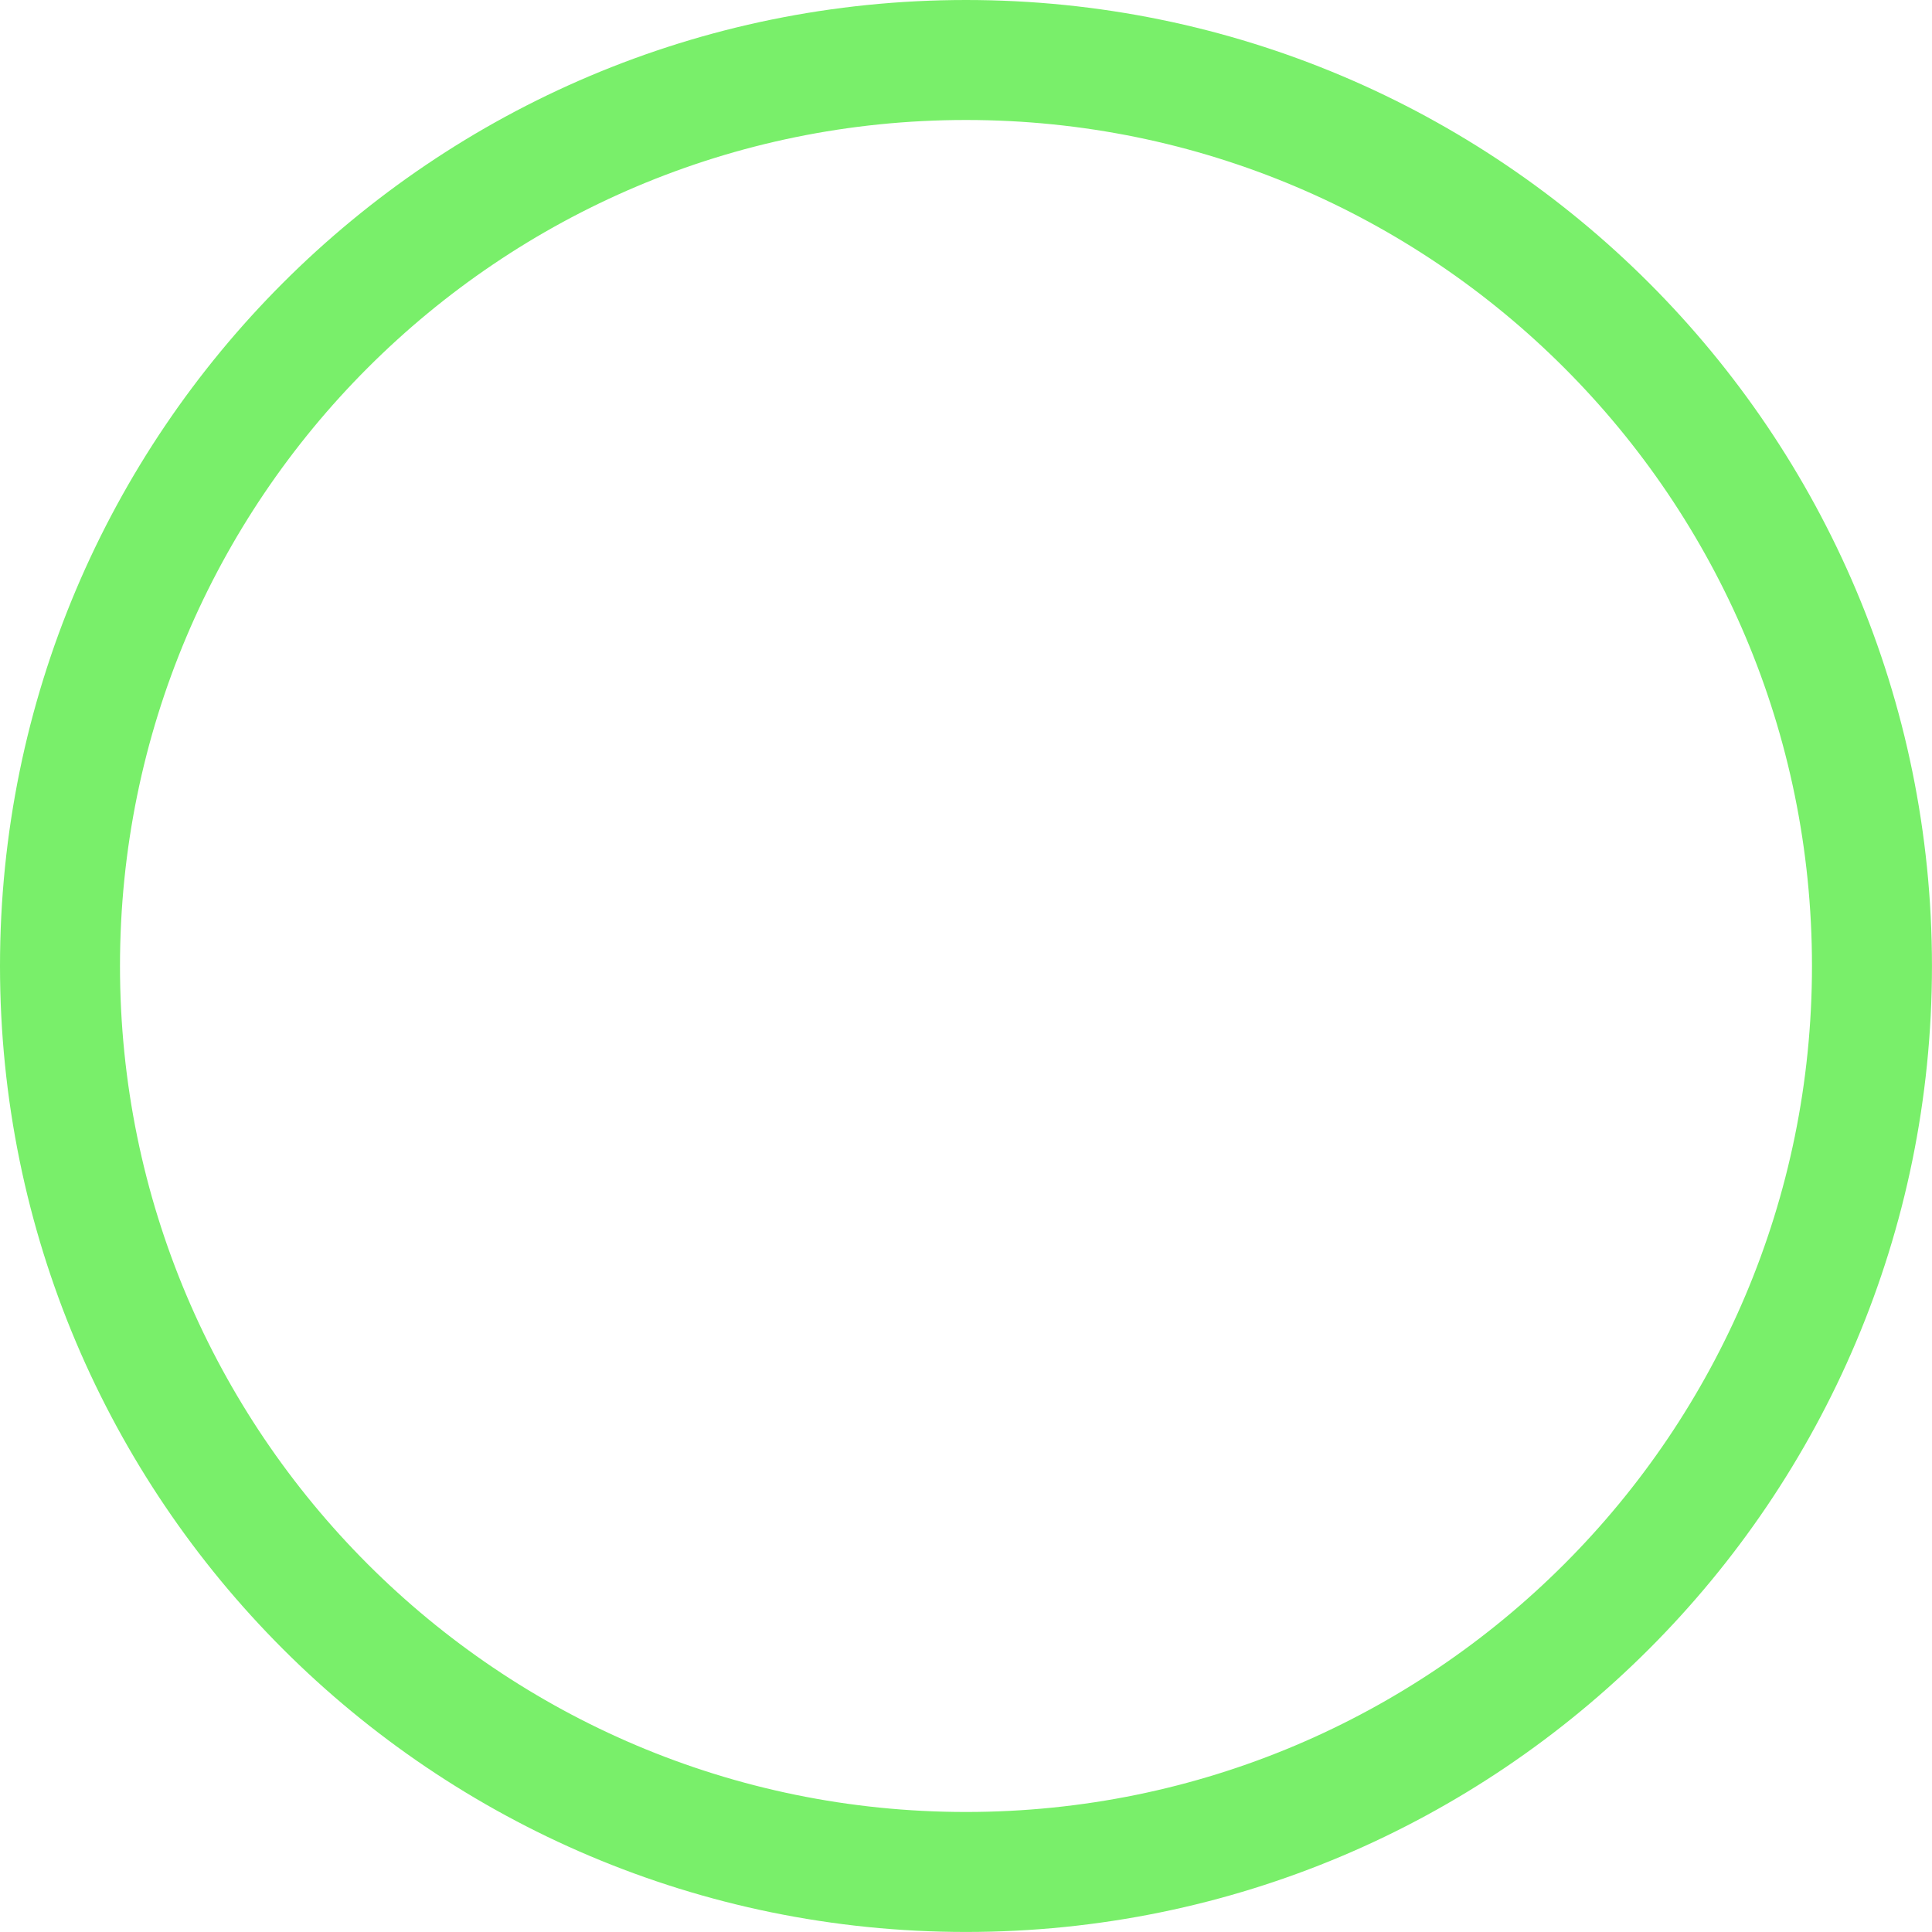 <svg version="1.1" xmlns="http://www.w3.org/2000/svg" xmlns:xlink="http://www.w3.org/1999/xlink" width="56.355" height="56.355" viewBox="0,0,56.355,56.355"><g transform="translate(-211.823,-151.823)"><g data-paper-data="{&quot;isPaintingLayer&quot;:true}" fill="none" fill-rule="nonzero" stroke="#79ef6a" stroke-width="3.5" stroke-linecap="butt" stroke-linejoin="miter" stroke-miterlimit="10" stroke-dasharray="" stroke-dashoffset="0" style="mix-blend-mode: normal"><path d="M213.573,180c0,-14.595 11.832,-26.427 26.427,-26.427c14.595,0 26.427,11.832 26.427,26.427c0,14.595 -11.832,26.427 -26.427,26.427c-14.595,0 -26.427,-11.832 -26.427,-26.427z"/></g></g></svg><!--rotationCenter:28.177330000000012:28.177330000000012-->